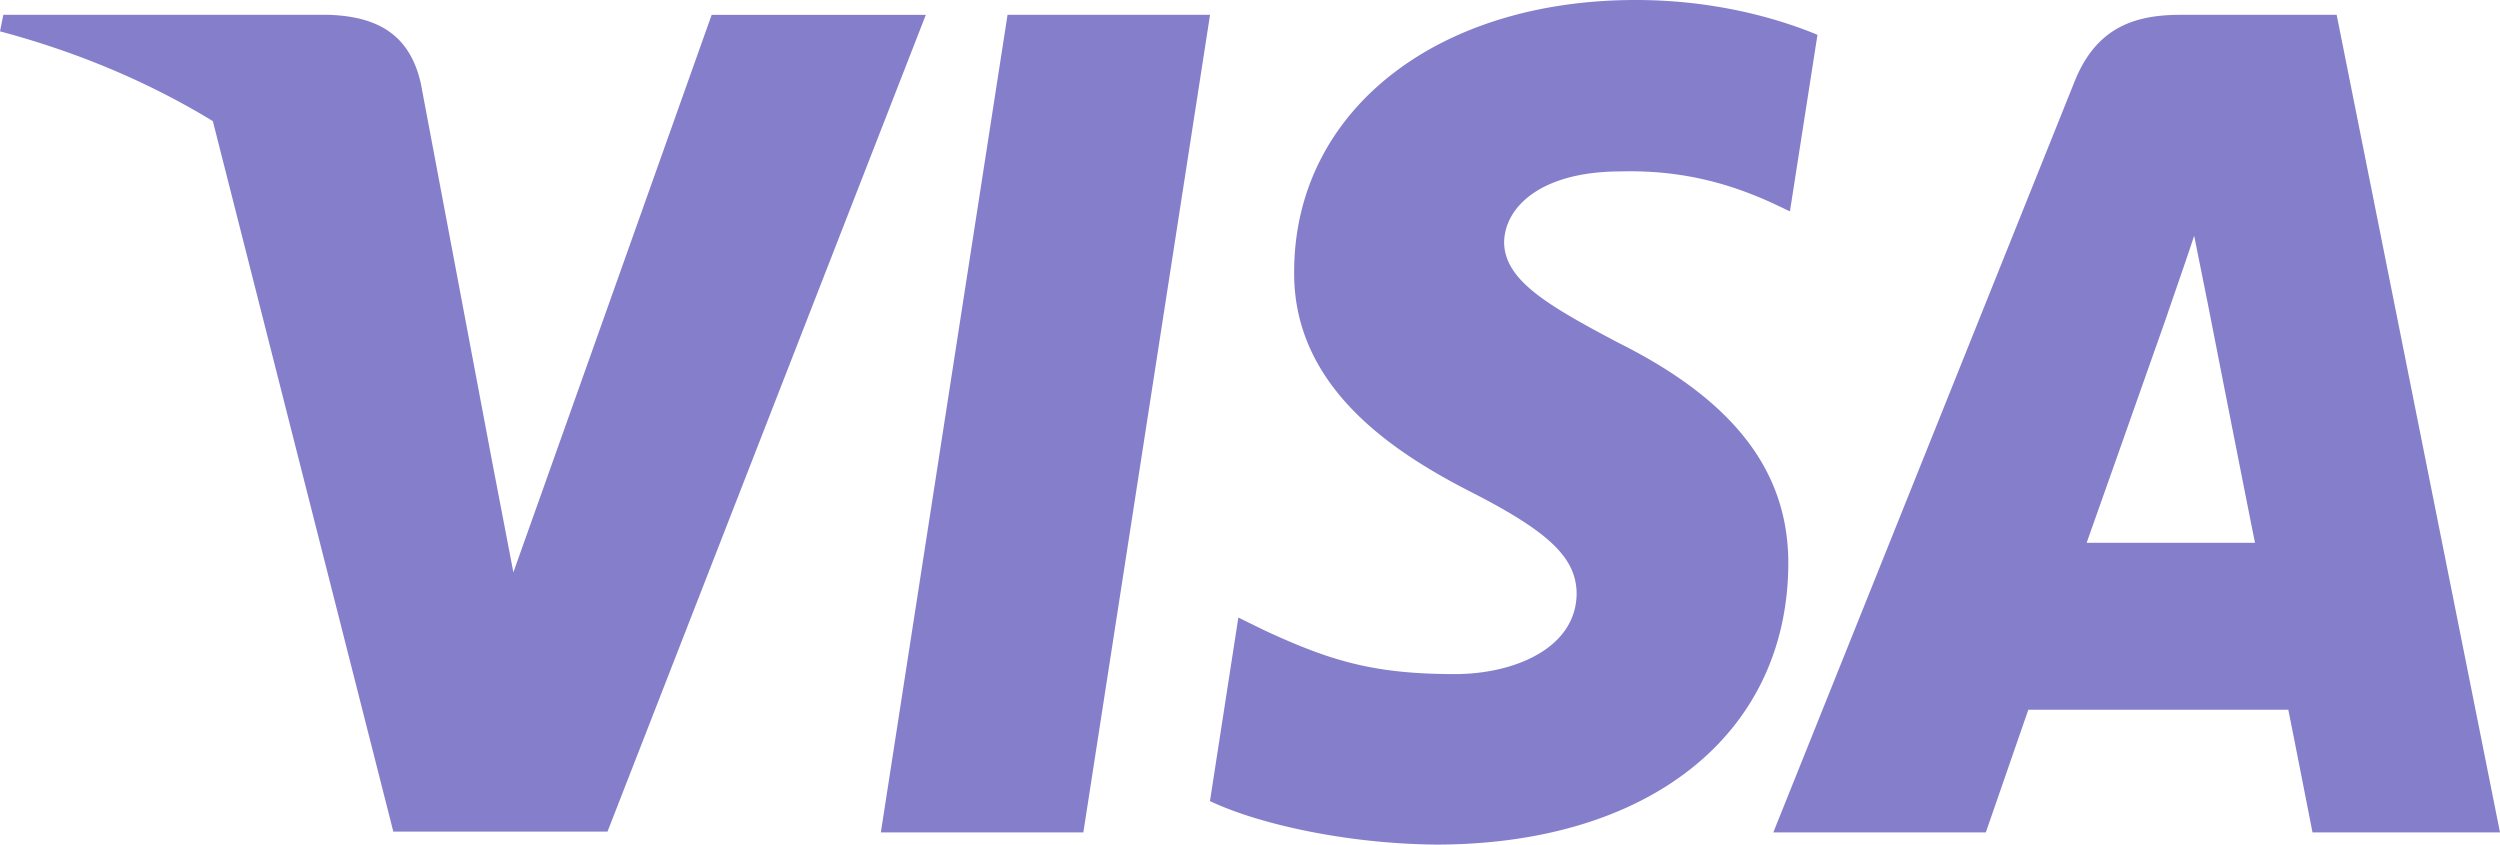<svg width="74" height="25" viewBox="0 0 74 25" xmlns="http://www.w3.org/2000/svg">
    <path d="M48.42 0c2.32 0 4.195.54 5.377 1.03l-.815 5.226L52.44 6c-1.085-.49-2.517-.978-4.466-.926-2.366 0-3.428 1.054-3.452 2.084 0 1.133 1.284 1.88 3.38 2.987 3.454 1.725 5.056 3.836 5.032 6.591C52.886 21.755 48.791 25 42.501 25c-2.69-.026-5.28-.62-6.686-1.288l.84-5.433.789.387c1.948.902 3.23 1.287 5.624 1.287 1.726 0 3.576-.747 3.6-2.368 0-1.056-.788-1.829-3.108-3.013-2.269-1.16-5.303-3.09-5.253-6.566C38.332 3.296 42.5 0 48.42 0zM35.817.439l-3.75 24.2h-5.994l3.75-24.2h5.994zm33.348 0L74 24.639h-5.55s-.544-2.78-.716-3.63h-7.696l-1.258 3.63h-6.29l8.904-22.192C62.011.876 63.097.439 64.527.439h4.637zm-59.42 0c1.307.05 2.367.488 2.712 2.034l2.097 11.122.642 3.346L21.065.44h6.339l-9.422 24.175h-6.34L6.3 3.585C4.456 2.46 2.352 1.555 0 .928l.099-.49zm55.202 6.539a45.88 45.88 0 0 1-.043.132l-.095.283c-.294.874-.672 1.946-.65 1.902l-.015.04-.042.12-1.08 3.057-.251.712-1.006 2.842h4.983a91.75 91.75 0 0 1-.046-.228l-.093-.464a3122.38 3122.38 0 0 1-1.243-6.31z" fill="#857ECB" fill-rule="nonzero"/>
</svg>
